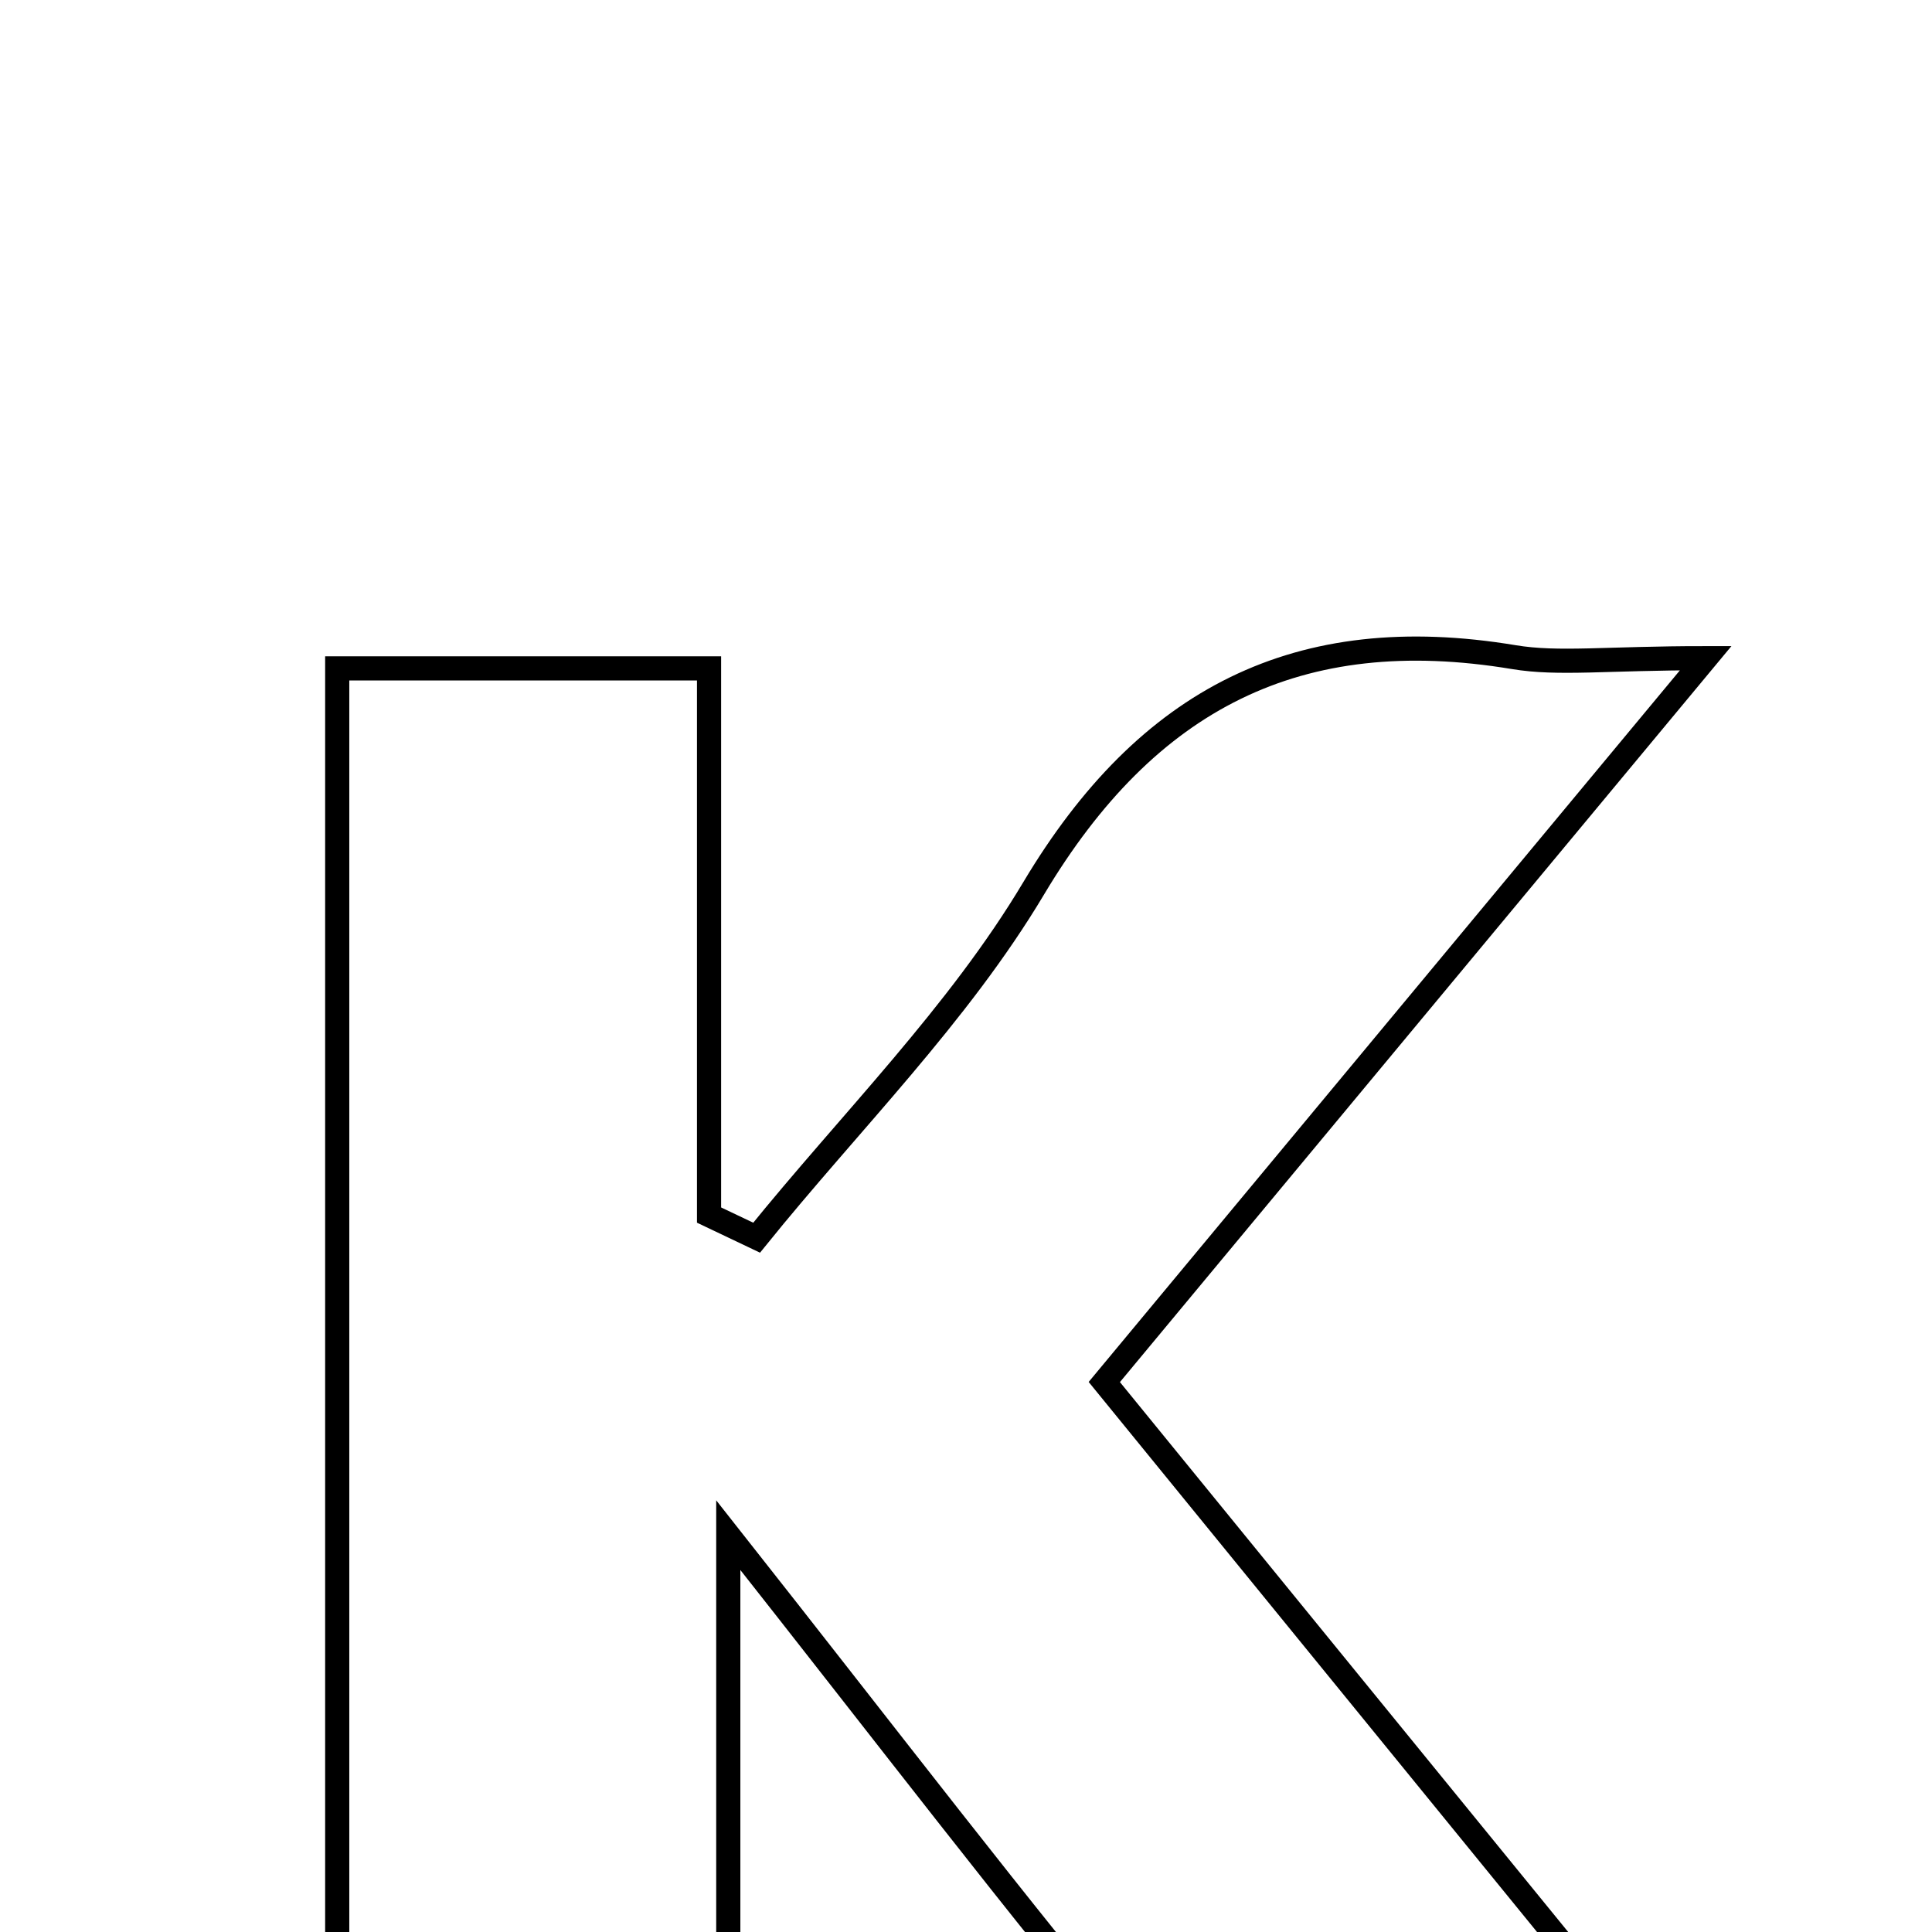 <svg xmlns="http://www.w3.org/2000/svg" viewBox="0.0 0.0 24.0 24.0" height="200px" width="200px"><path fill="none" stroke="black" stroke-width=".3" stroke-opacity="1.0"  filling="0" d="M18.804 8.163 C19.362 8.256 19.949 8.176 21.189 8.176 C18.548 11.355 16.215 14.162 13.718 17.168 C16.309 20.346 18.893 23.516 21.903 27.209 C19.676 27.209 17.919 27.354 16.208 27.139 C15.506 27.05 14.794 26.274 14.274 25.652 C12.631 23.685 11.077 21.643 9.047 19.07 C9.047 22.13 9.047 24.469 9.047 27.123 C7.202 27.123 5.789 27.123 4.189 27.123 C4.189 20.838 4.189 14.636 4.189 8.303 C5.715 8.303 7.127 8.303 8.808 8.303 C8.808 10.567 8.808 12.831 8.808 15.094 C9.005 15.188 9.202 15.281 9.399 15.375 C10.561 13.936 11.904 12.606 12.842 11.033 C14.25 8.676 16.127 7.718 18.804 8.163"></path></svg>